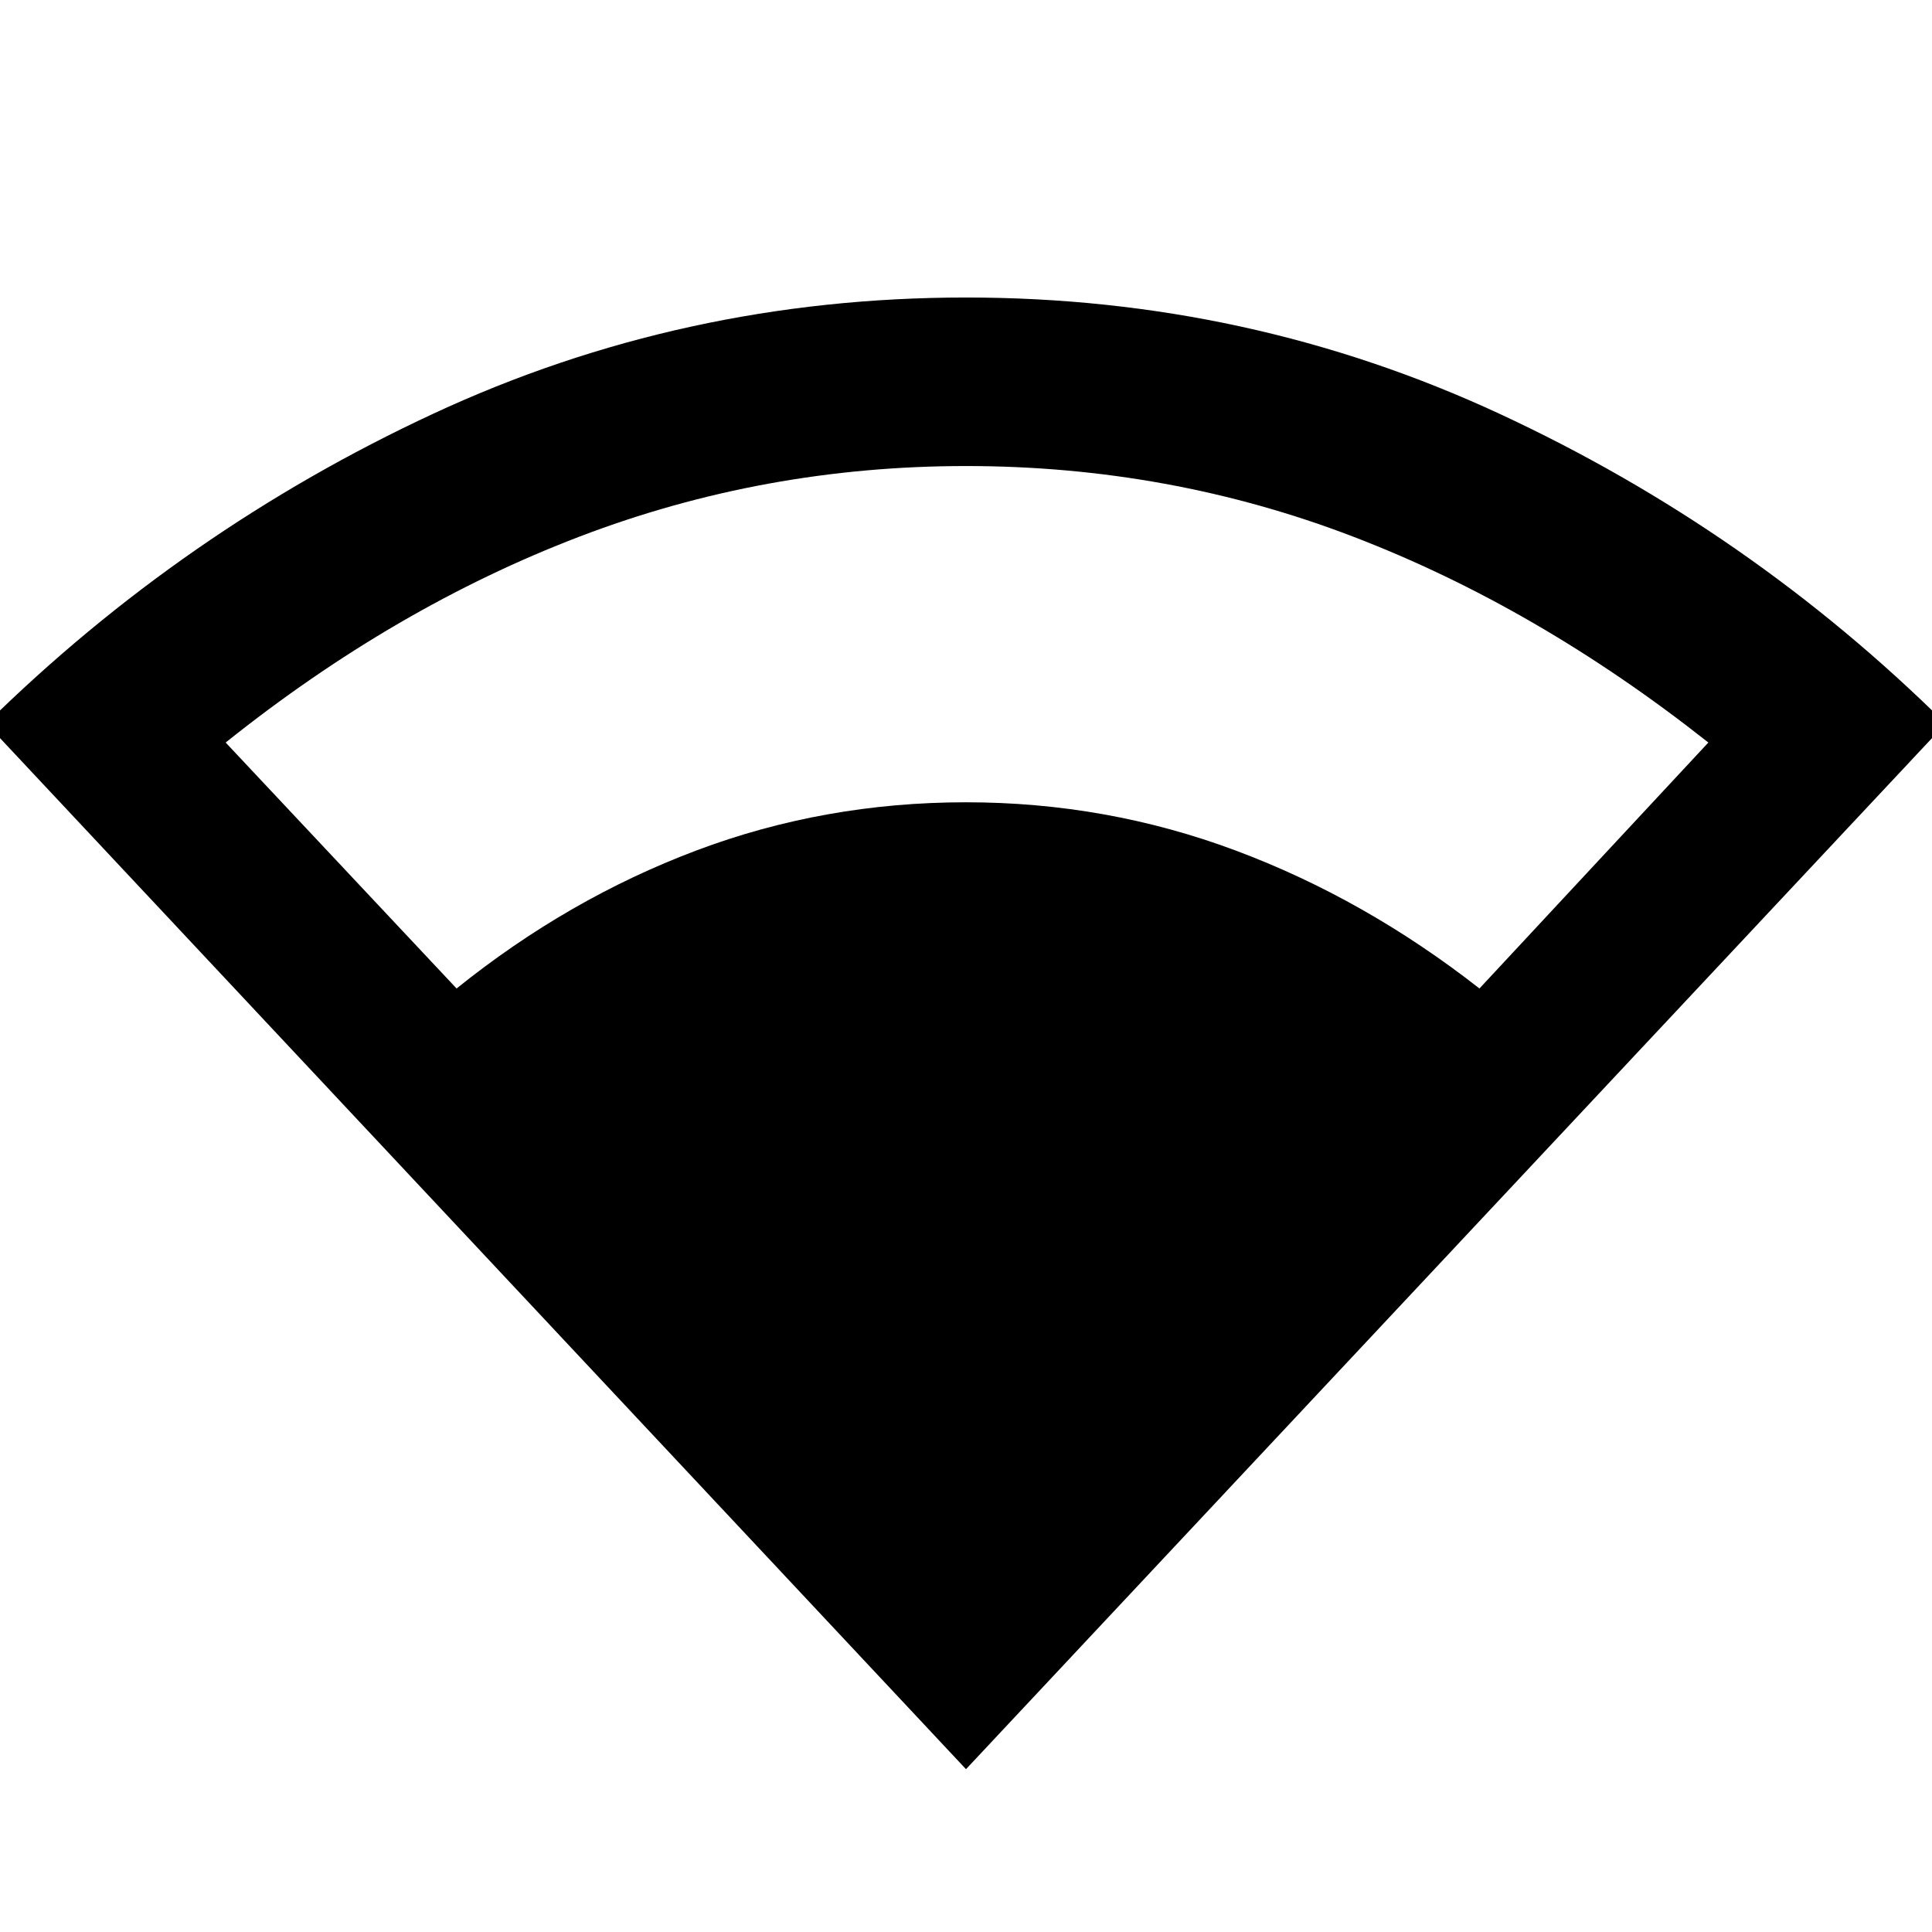 <svg xmlns="http://www.w3.org/2000/svg" height="48" viewBox="0 -960 960 960" width="48"><path d="M480-80.91-6.74-600.43Q91-696.61 215.2-754.39q124.19-57.78 264.8-57.78t265.09 57.78q124.47 57.78 221.65 153.96L480-80.91ZM226.87-468.83q55.48-44.6 119.11-68.56T480-561.35q69.83 0 133.96 23.96 64.13 23.96 121.17 68.56l113.74-122.21q-85.18-67.31-176.61-102.35-91.43-35.04-192.26-35.04-100.26 0-191.98 35.04-91.71 35.04-175.89 102.35l114.74 122.21Z"/></svg>